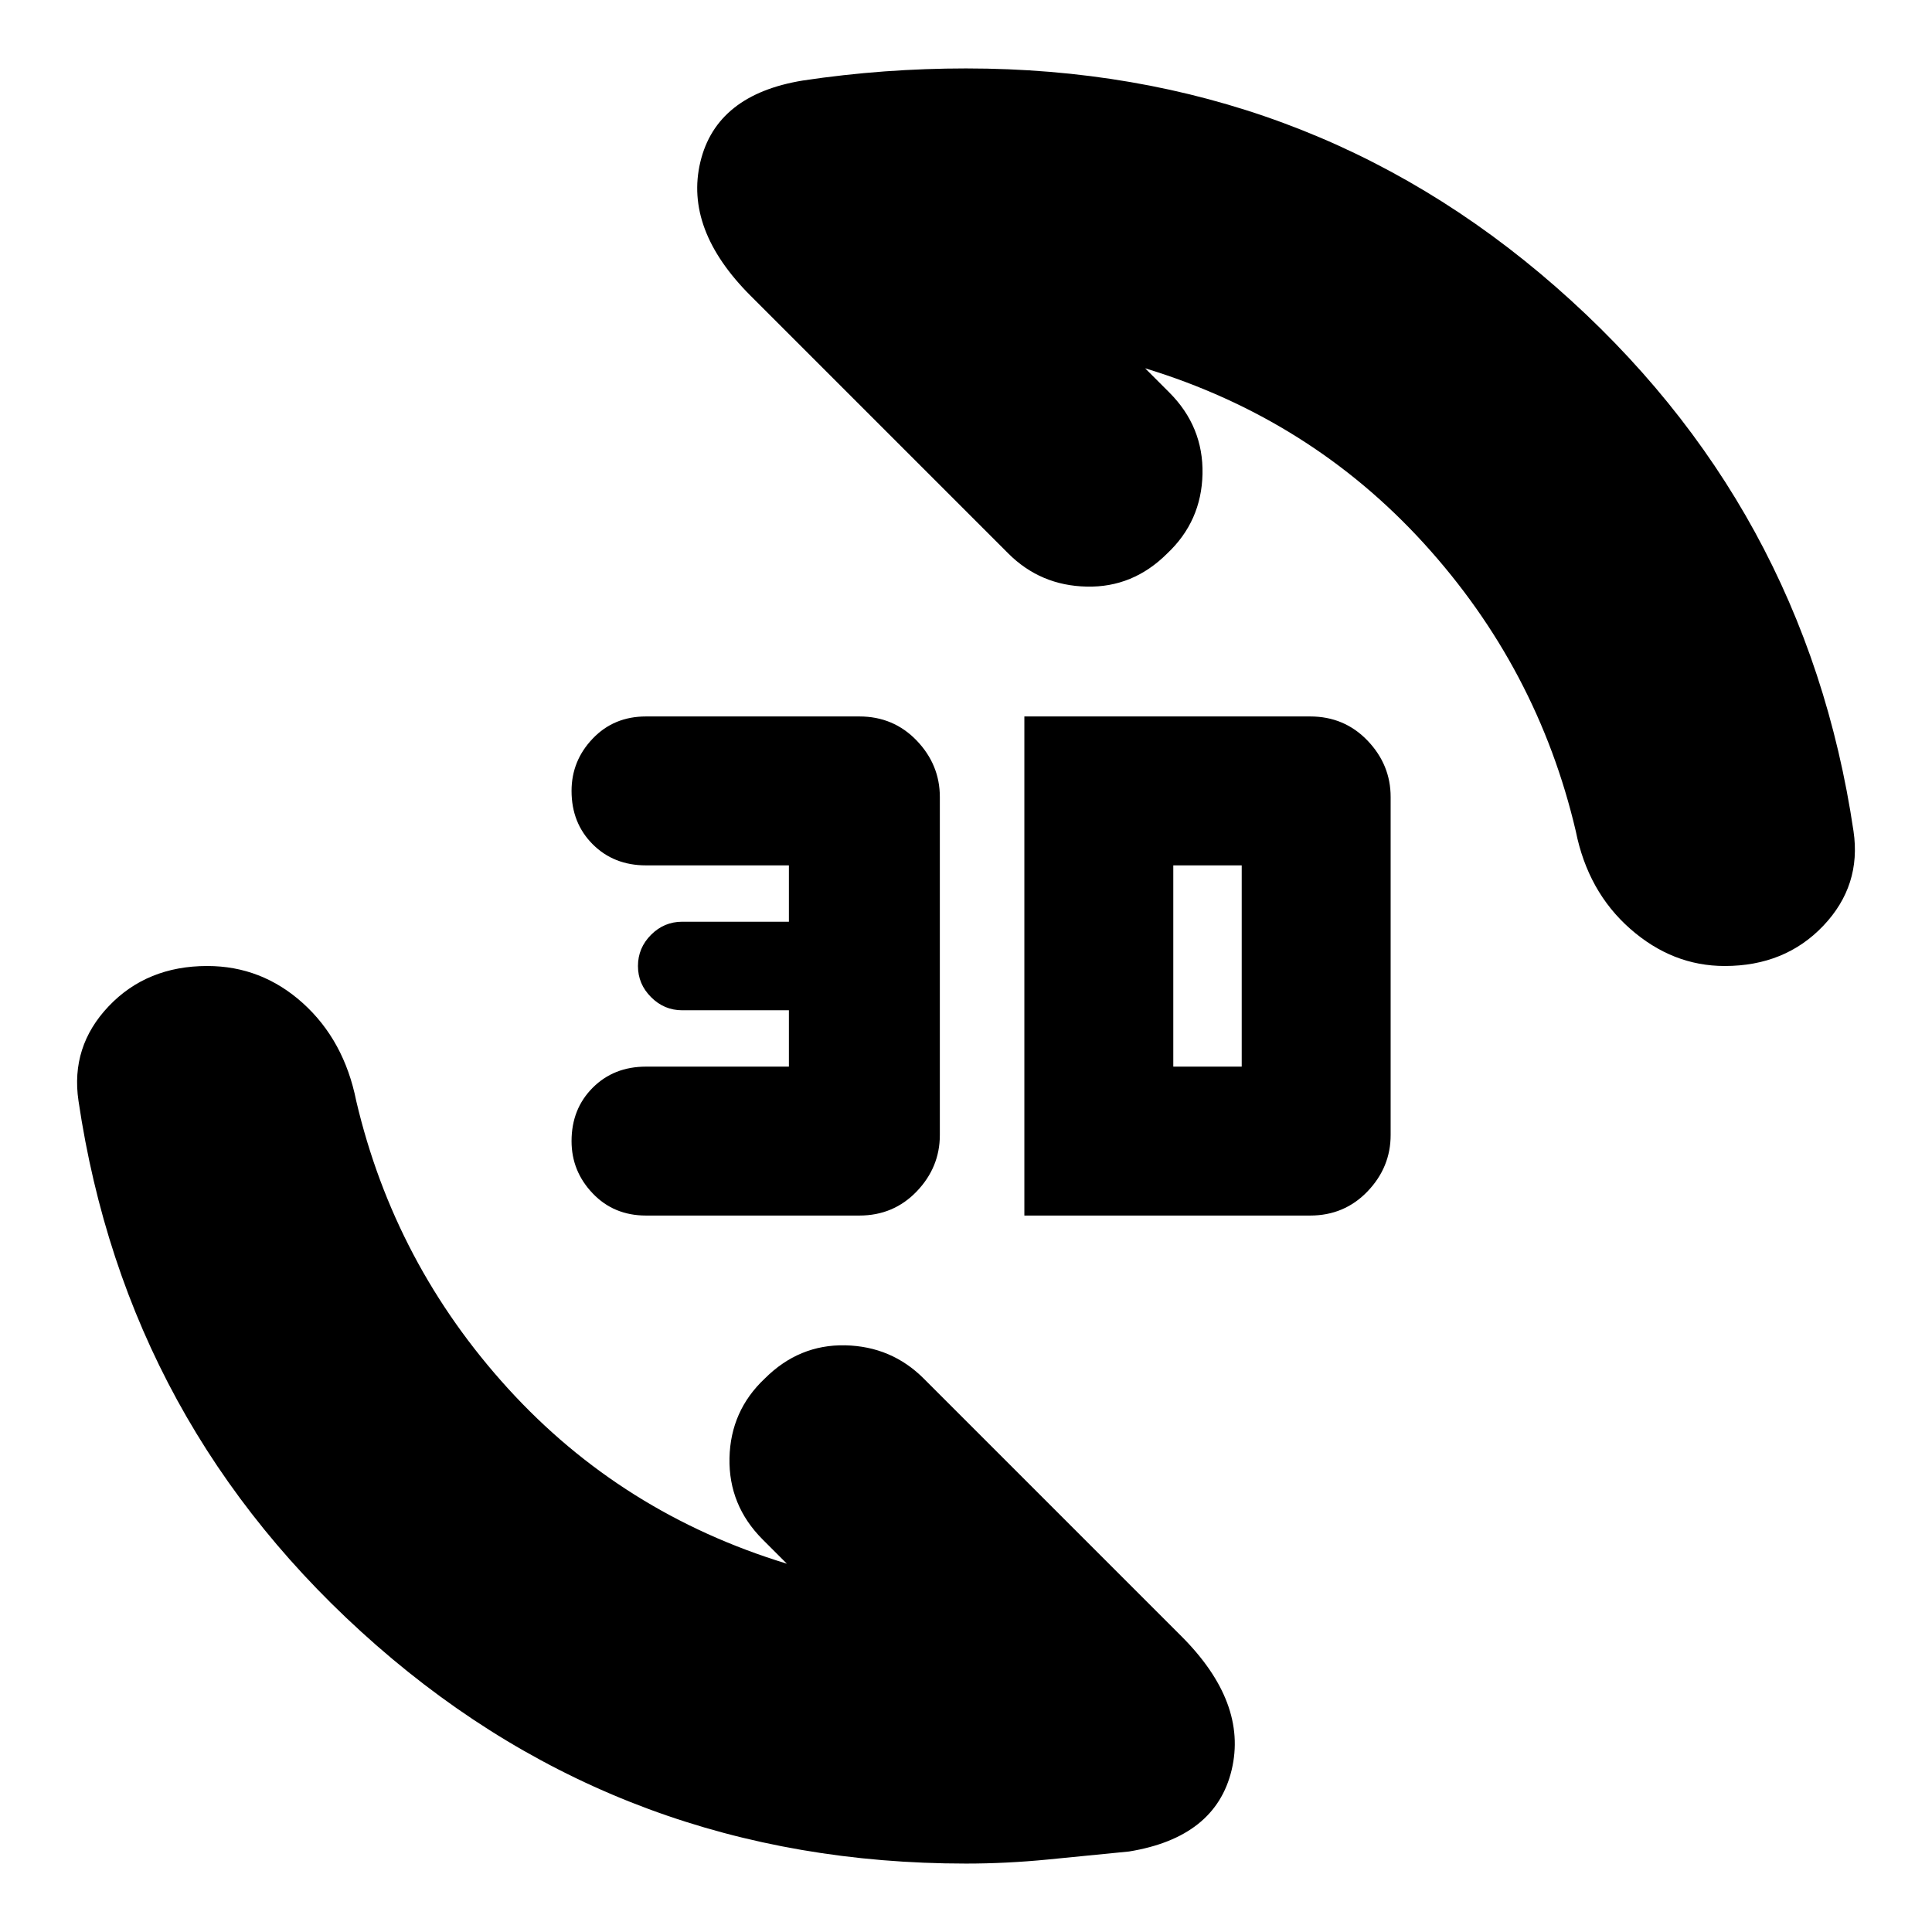 <svg xmlns="http://www.w3.org/2000/svg" height="24" width="24"><path d="M9.975 1Q10.475 0.925 10.988 0.887Q11.5 0.85 12 0.85Q16.225 0.85 19.325 3.562Q22.425 6.275 23.025 10.325Q23.125 11 22.65 11.5Q22.175 12 21.425 12Q20.775 12 20.25 11.537Q19.725 11.075 19.575 10.325Q19.1 8.3 17.688 6.75Q16.275 5.2 14.225 4.575L14.525 4.875Q14.95 5.3 14.938 5.887Q14.925 6.475 14.5 6.875Q14.075 7.3 13.5 7.287Q12.925 7.275 12.525 6.875L9.325 3.675Q8.5 2.85 8.7 2.012Q8.9 1.175 9.975 1ZM14.025 23Q13.525 23.05 13.012 23.1Q12.5 23.15 12 23.15Q7.775 23.15 4.675 20.438Q1.575 17.725 0.975 13.675Q0.875 13 1.35 12.5Q1.825 12 2.575 12Q3.25 12 3.763 12.462Q4.275 12.925 4.425 13.675Q4.9 15.7 6.312 17.25Q7.725 18.8 9.775 19.425L9.475 19.125Q9.05 18.7 9.062 18.112Q9.075 17.525 9.5 17.125Q9.925 16.7 10.5 16.712Q11.075 16.725 11.475 17.125L14.675 20.325Q15.5 21.15 15.3 21.987Q15.1 22.825 14.025 23ZM12.725 15.1V8.9H16.275Q16.7 8.9 16.988 9.2Q17.275 9.5 17.275 9.9V14.1Q17.275 14.5 16.988 14.8Q16.7 15.1 16.275 15.1ZM14.575 13.25H15.425Q15.425 13.25 15.425 13.25Q15.425 13.25 15.425 13.25V10.75Q15.425 10.75 15.425 10.75Q15.425 10.75 15.425 10.75H14.575ZM8.025 15.1Q7.625 15.1 7.363 14.825Q7.1 14.55 7.1 14.175Q7.1 13.775 7.363 13.512Q7.625 13.25 8.025 13.25H9.8V12.55H8.475Q8.25 12.55 8.088 12.387Q7.925 12.225 7.925 12Q7.925 11.775 8.088 11.612Q8.25 11.45 8.475 11.45H9.8V10.75H8.025Q7.625 10.75 7.363 10.488Q7.1 10.225 7.1 9.825Q7.1 9.45 7.363 9.175Q7.625 8.9 8.025 8.9H10.675Q11.1 8.9 11.388 9.2Q11.675 9.5 11.675 9.9V14.1Q11.675 14.5 11.388 14.8Q11.1 15.1 10.675 15.1Z"/></svg>